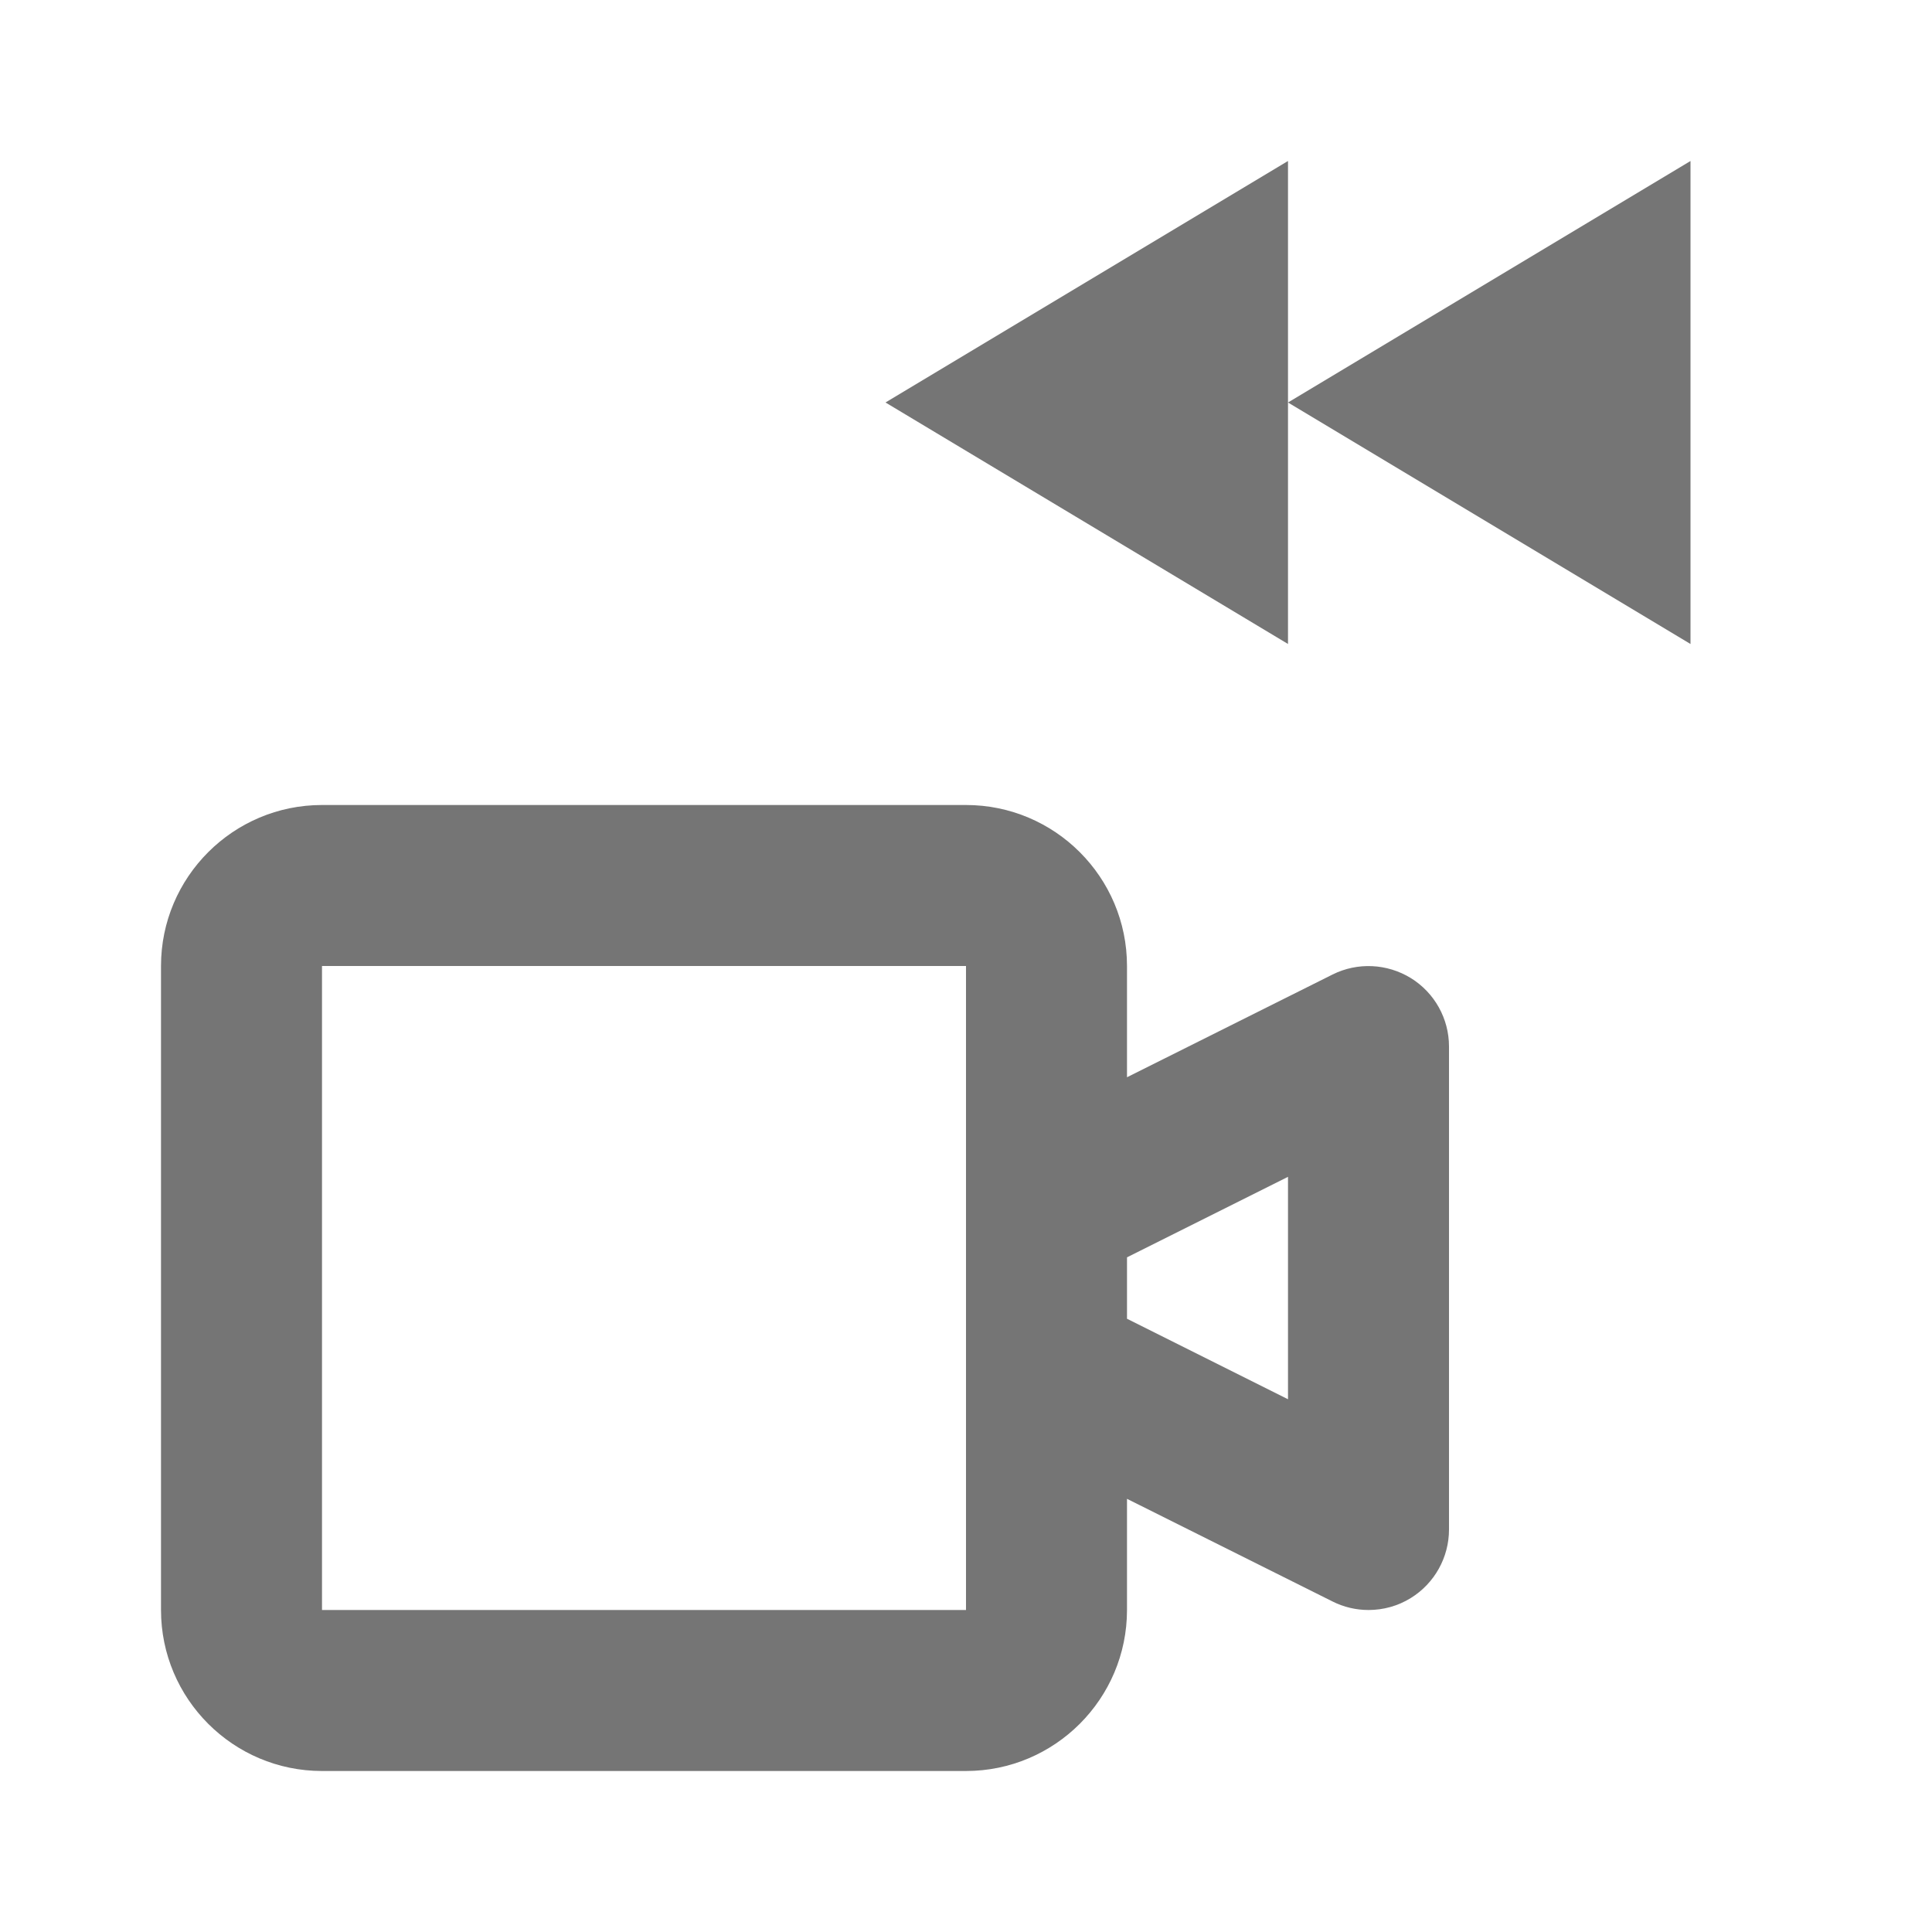 <?xml version="1.0" encoding="iso-8859-1"?>
<!-- Generator: Adobe Illustrator 16.0.0, SVG Export Plug-In . SVG Version: 6.00 Build 0)  -->
<!DOCTYPE svg PUBLIC "-//W3C//DTD SVG 1.1//EN" "http://www.w3.org/Graphics/SVG/1.1/DTD/svg11.dtd">
<svg version="1.1" xmlns="http://www.w3.org/2000/svg" xmlns:xlink="http://www.w3.org/1999/xlink" x="0px" y="0px" width="24px"
	 height="24px" viewBox="0 0 24 24" style="enable-background:new 0 0 24 24;" xml:space="preserve">
<g id="Frame_-_24px">
	<rect style="fill:none;" width="24" height="24"/>
</g>
<g id="Line_Icons">
	<g>
		<polygon style="fill:#757575;" points="11,5 16,8 16,5 16,2 		"/>
		<polygon style="fill:#757575;" points="16,5 21,8 21,2 		"/>
		<path style="fill:#757575;" d="M17.526,12.15c-0.295-0.181-0.663-0.199-0.973-0.044L14,13.382V12c0-1.104-0.897-2-2-2H4
			c-1.103,0-2,0.896-2,2v8c0,1.103,0.897,2,2,2h8c1.103,0,2-0.897,2-2v-1.381l2.553,1.275C16.694,19.965,16.847,20,17,20
			c0.183,0,0.365-0.049,0.526-0.149C17.82,19.669,18,19.347,18,19v-6C18,12.653,17.82,12.332,17.526,12.15z M4,20v-8h8v8H4z
			 M16,17.382l-2-1v-0.763l2-1V17.382z"/>
	</g>
</g>
</svg>
